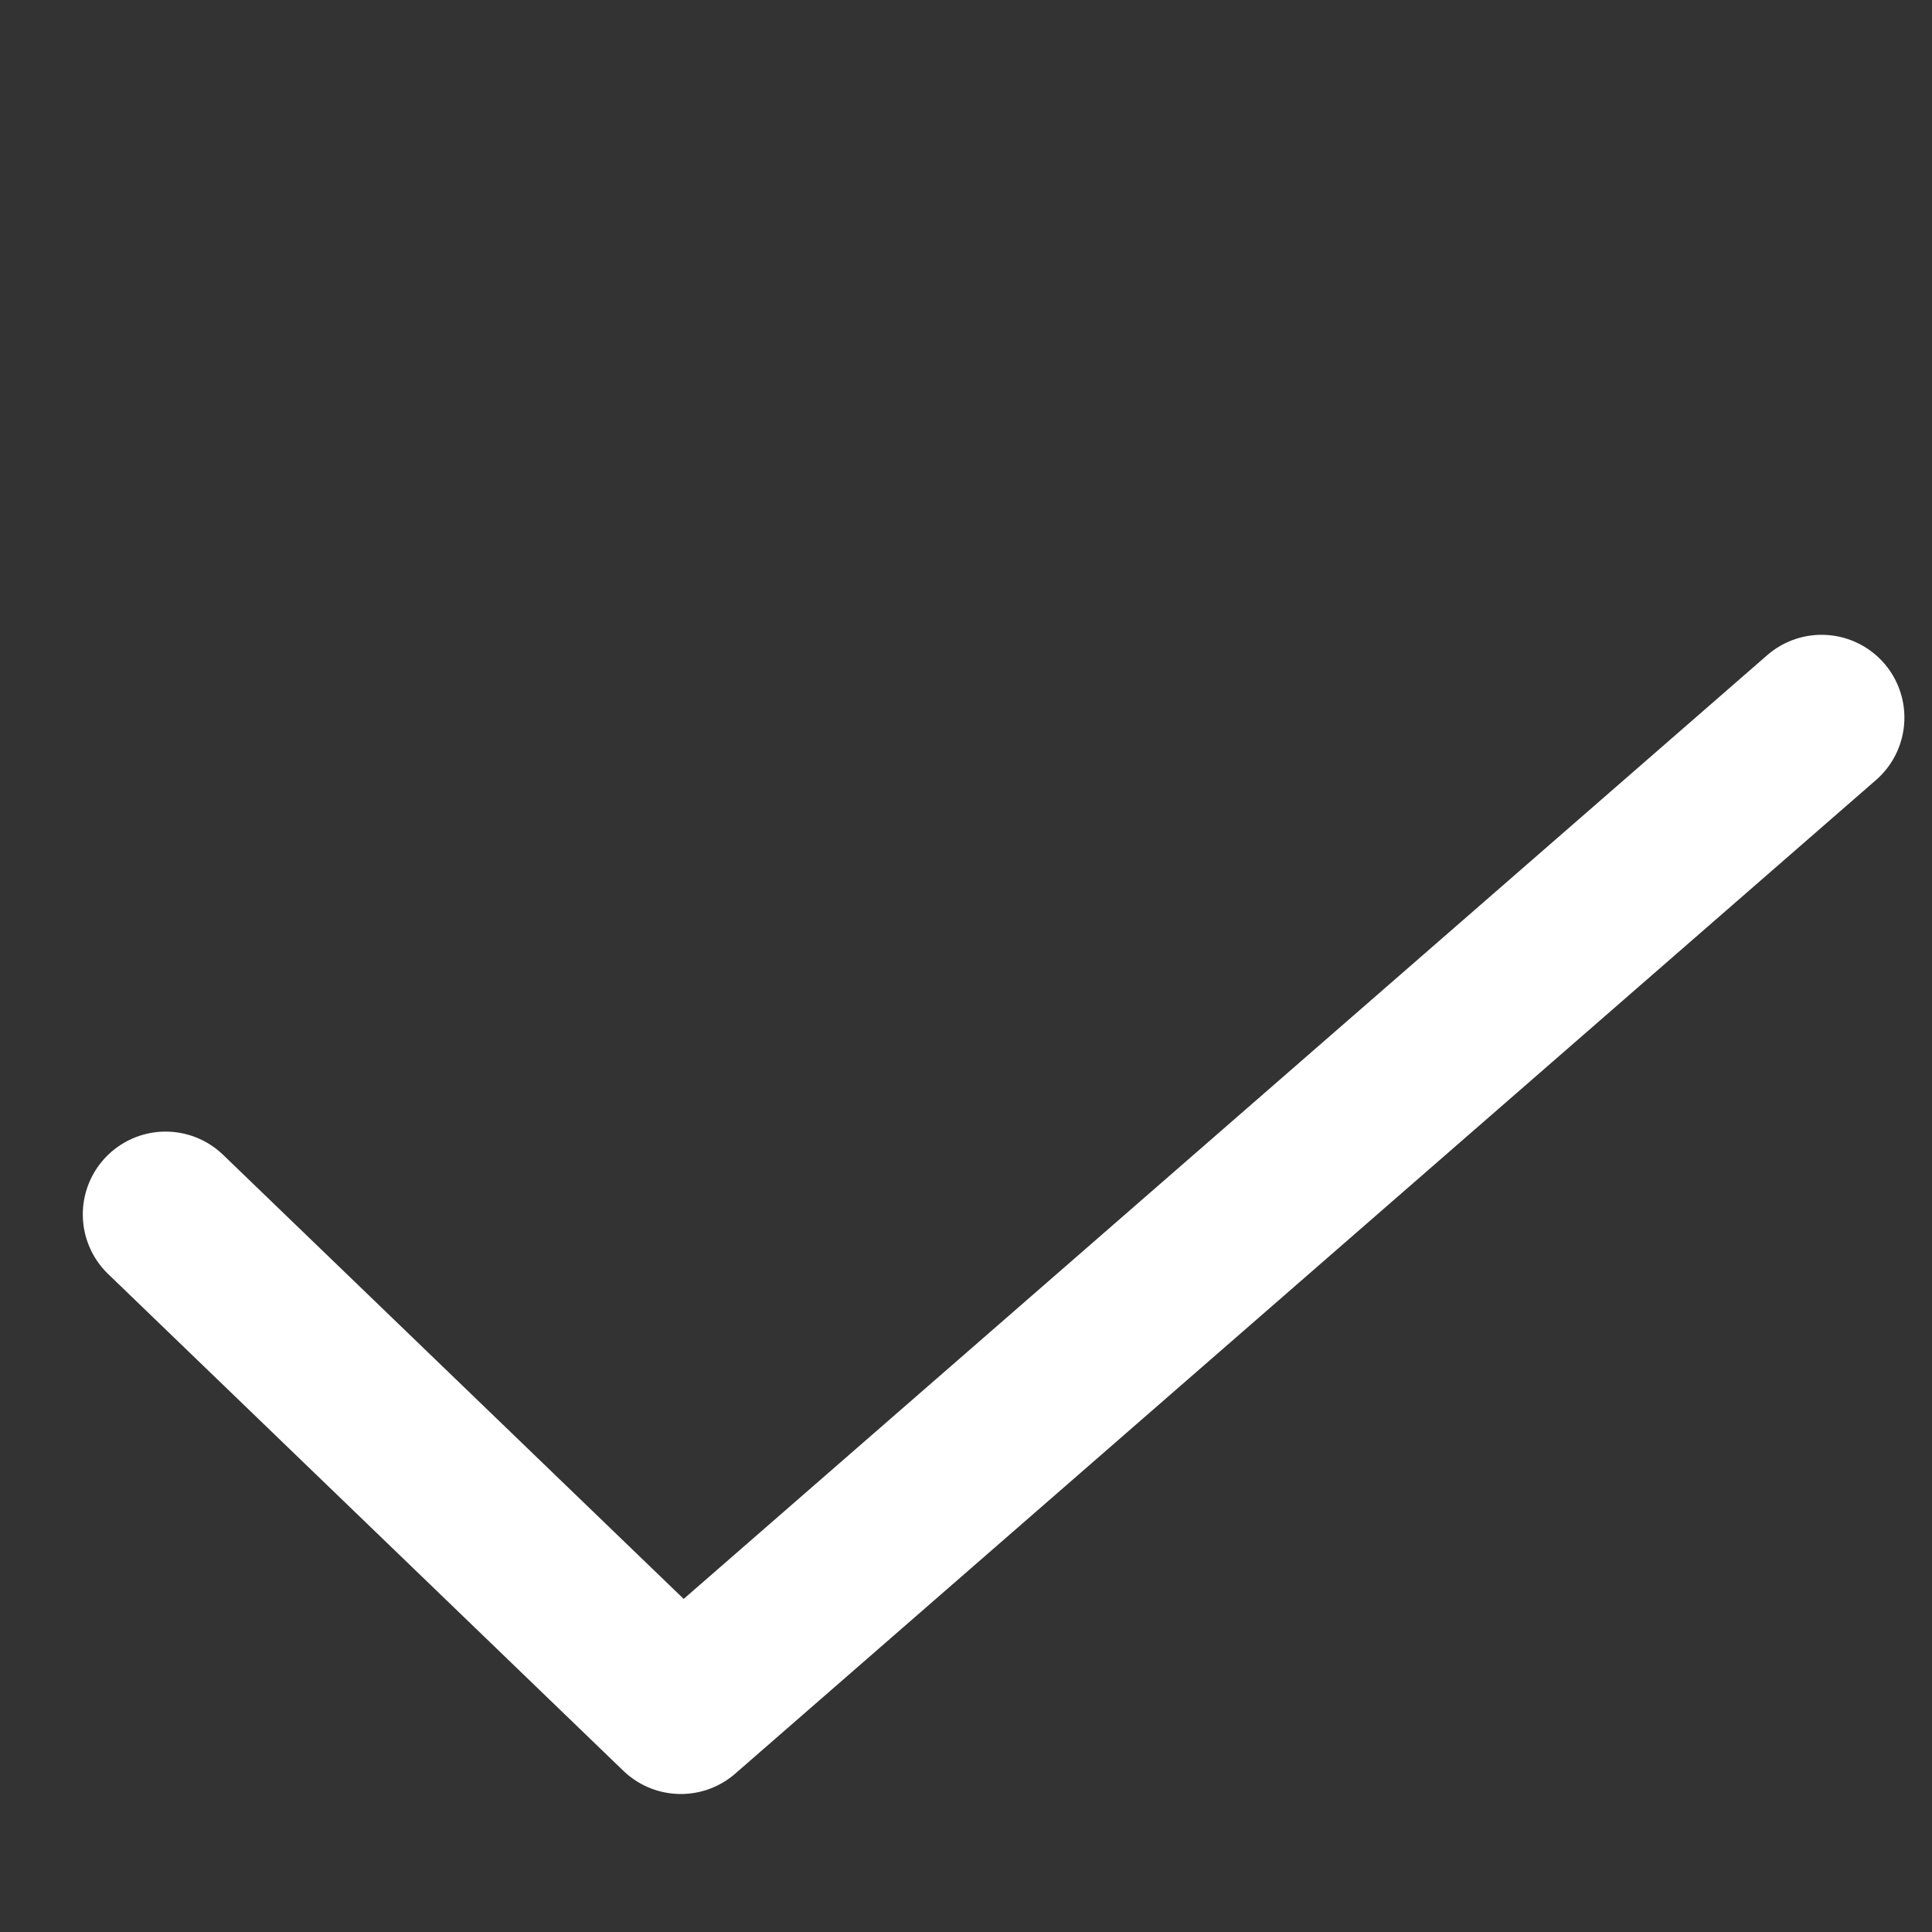 <?xml version="1.0" encoding="utf-8"?><!-- Uploaded to: SVG Repo, www.svgrepo.com, Generator: SVG Repo Mixer Tools -->
<svg width="800px" height="800px" viewBox="0 -0.5 17.5 17.5" fill="none" xmlns="http://www.w3.org/2000/svg">
<rect x="0" y="-0.5" width="17.5" height="17.5" fill="#333333" stroke="none"/>
<path d="M1.5 10.5L6.167 15L16.5 6" stroke="#ffffff" stroke-width="1.5" stroke-linecap="round" stroke-linejoin="round"/>
</svg>